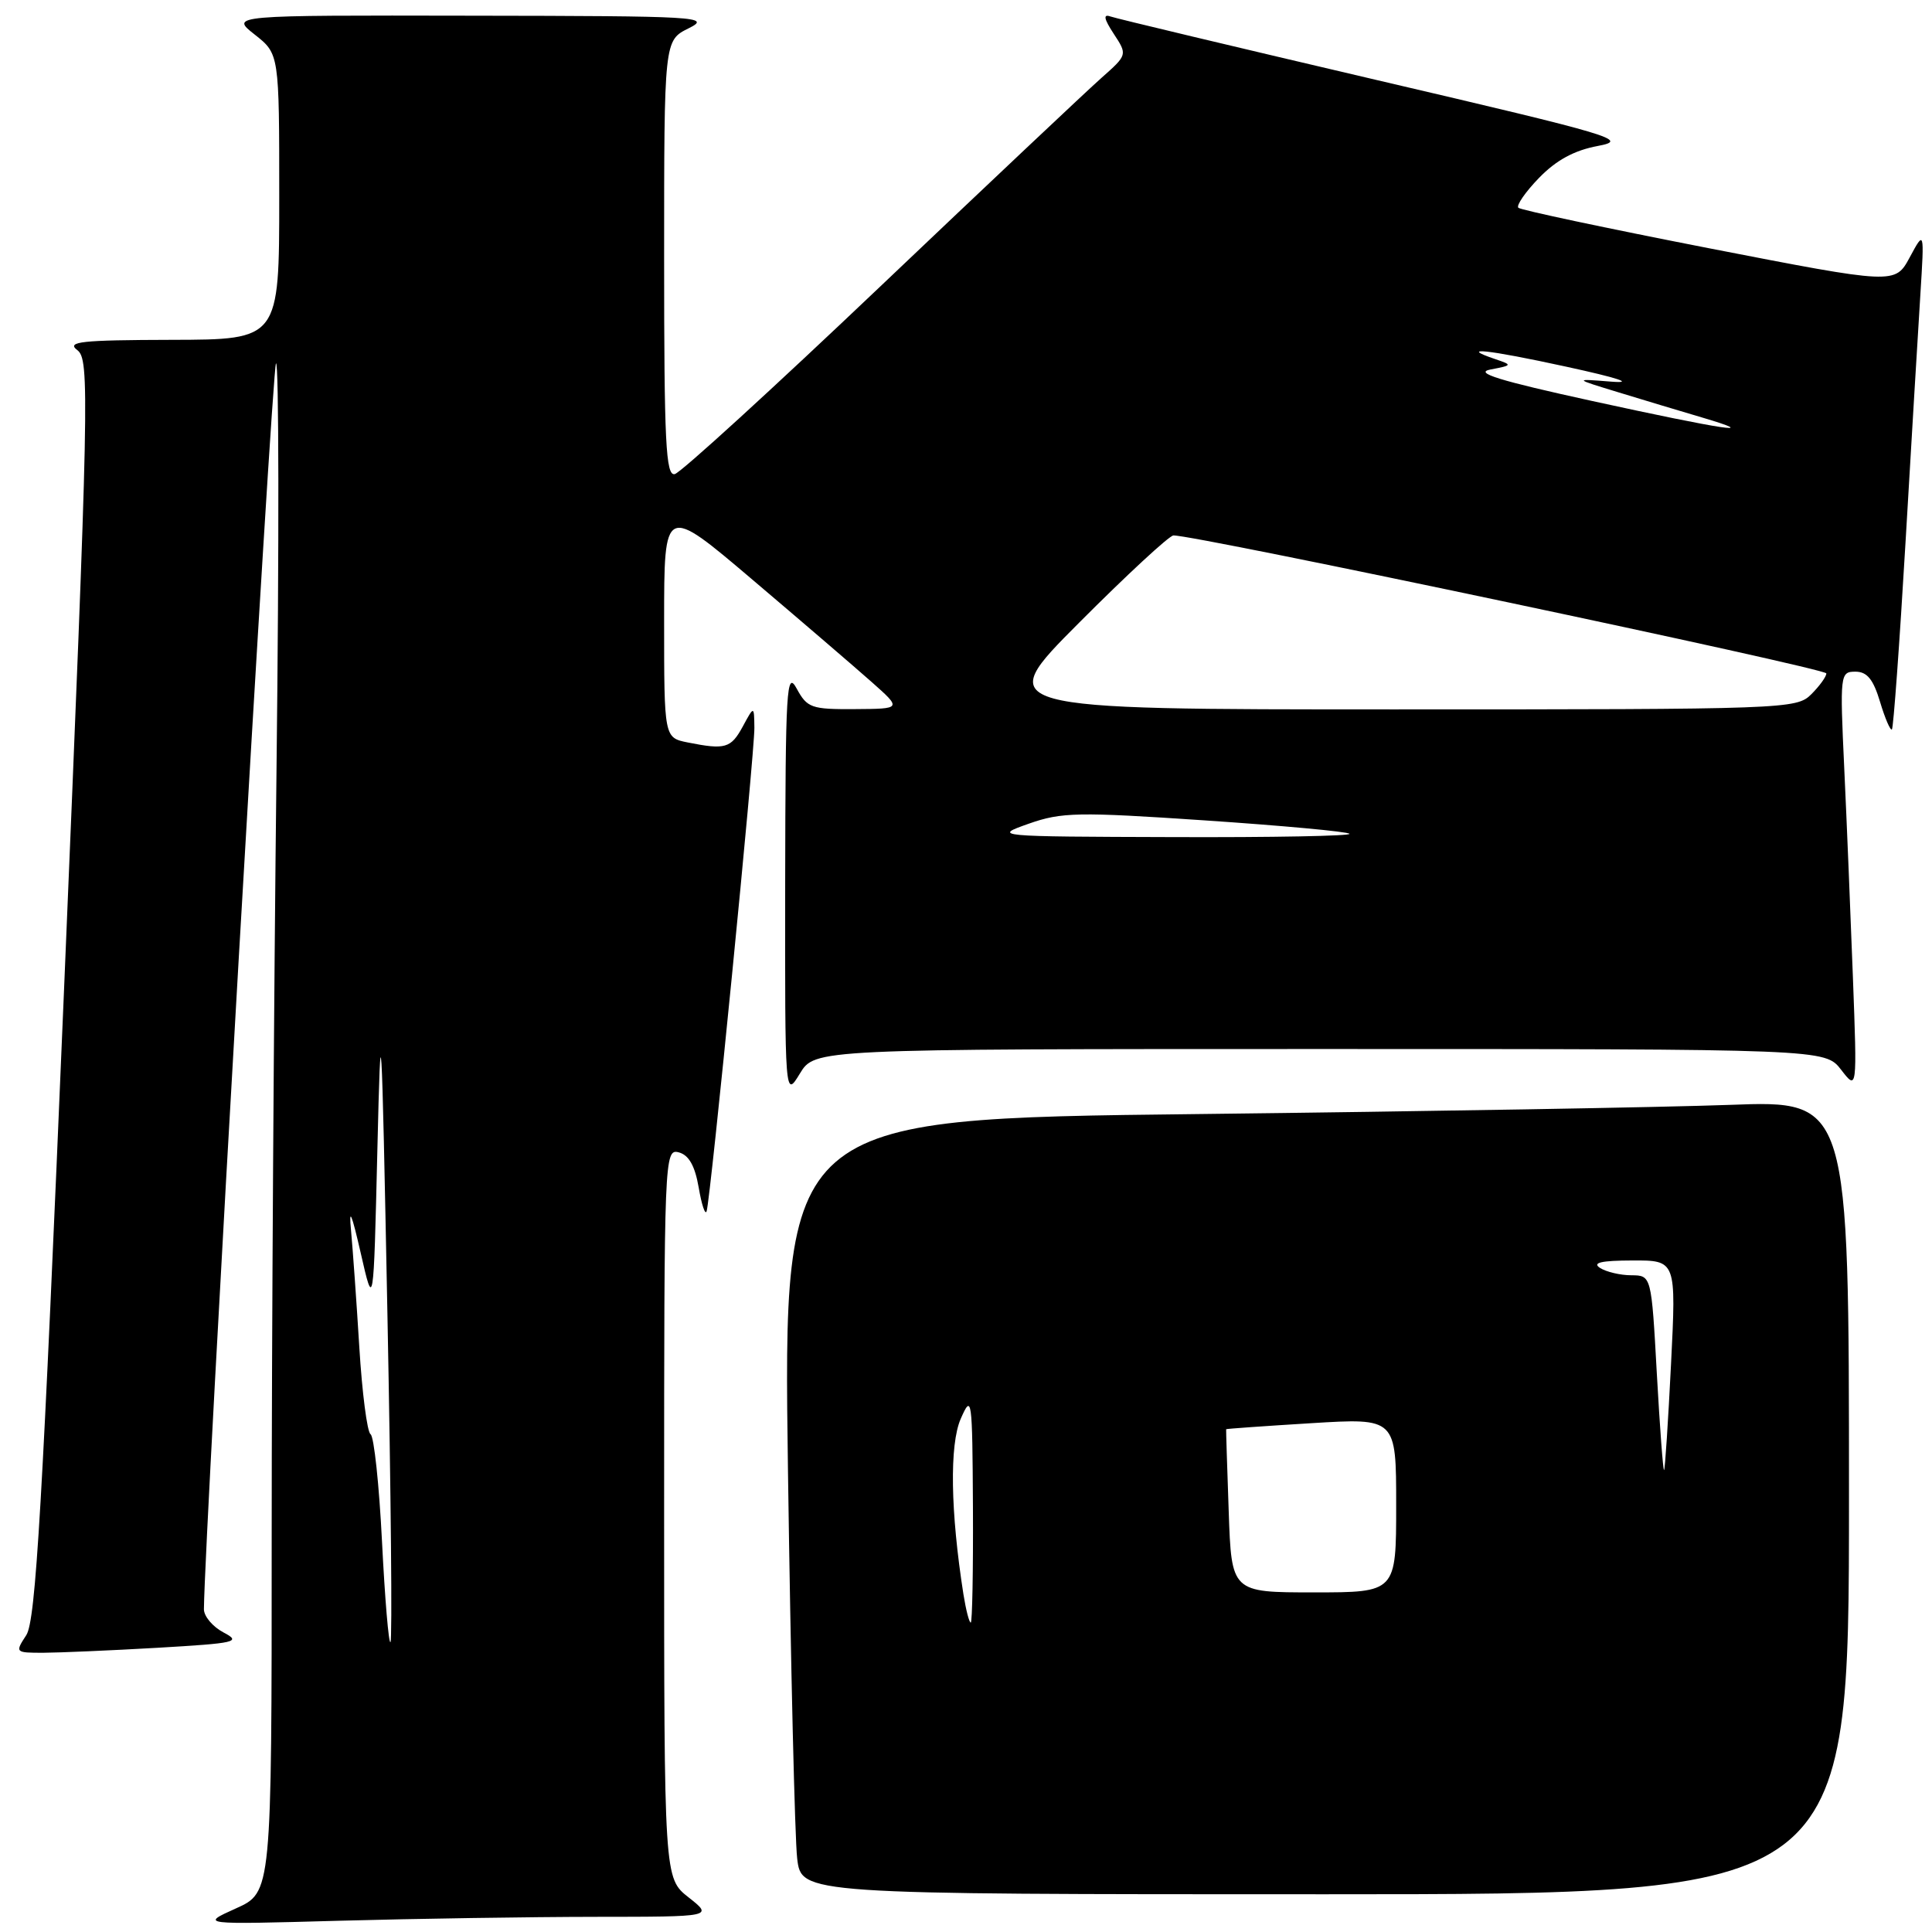 <?xml version="1.0" encoding="UTF-8" standalone="no"?>
<!DOCTYPE svg PUBLIC "-//W3C//DTD SVG 1.1//EN" "http://www.w3.org/Graphics/SVG/1.1/DTD/svg11.dtd" >
<svg xmlns="http://www.w3.org/2000/svg" xmlns:xlink="http://www.w3.org/1999/xlink" version="1.1" viewBox="0 0 256 256">
 <g >
 <path fill="currentColor"
d=" M 78.91 253.99 C 94.50 253.98 94.50 253.98 91.25 251.42 C 88.00 248.86 88.00 248.86 88.00 200.52 C 88.00 153.28 88.04 152.20 89.93 152.69 C 91.27 153.04 92.08 154.46 92.58 157.35 C 92.97 159.63 93.44 161.05 93.63 160.50 C 94.15 158.92 100.00 99.68 99.96 96.43 C 99.92 93.50 99.92 93.50 98.43 96.25 C 96.85 99.16 96.11 99.37 91.13 98.38 C 88.00 97.75 88.00 97.75 88.00 82.31 C 88.00 66.87 88.00 66.87 99.75 76.85 C 106.21 82.33 113.30 88.42 115.50 90.37 C 119.50 93.92 119.50 93.92 113.28 93.96 C 107.51 94.00 106.96 93.80 105.57 91.25 C 104.22 88.76 104.08 91.16 104.04 117.00 C 104.01 145.50 104.01 145.50 105.99 142.25 C 107.97 139.00 107.97 139.00 174.90 139.00 C 241.83 139.00 241.83 139.00 243.96 141.75 C 246.08 144.50 246.08 144.50 245.52 129.50 C 245.21 121.25 244.70 108.76 244.37 101.75 C 243.79 89.33 243.83 89.00 245.85 89.00 C 247.40 89.00 248.22 90.01 249.12 93.01 C 249.78 95.21 250.49 96.85 250.69 96.65 C 250.89 96.44 251.70 85.30 252.49 71.89 C 253.28 58.48 254.16 43.67 254.46 39.00 C 254.99 30.50 254.99 30.50 253.05 34.10 C 251.11 37.69 251.11 37.69 226.43 32.89 C 212.85 30.24 201.50 27.83 201.19 27.53 C 200.89 27.22 202.12 25.44 203.93 23.57 C 206.21 21.22 208.60 19.92 211.72 19.34 C 215.93 18.55 214.05 17.99 182.36 10.59 C 163.74 6.23 147.88 2.45 147.13 2.18 C 146.15 1.83 146.28 2.50 147.57 4.47 C 149.40 7.26 149.40 7.26 145.95 10.32 C 144.05 12.00 130.87 24.43 116.66 37.94 C 102.45 51.45 90.19 62.65 89.41 62.82 C 88.22 63.10 88.00 58.63 88.00 34.25 C 88.00 5.36 88.00 5.36 91.25 3.75 C 94.31 2.22 92.67 2.12 62.50 2.08 C 30.50 2.02 30.50 2.02 33.75 4.58 C 37.00 7.14 37.00 7.14 37.00 26.07 C 37.00 45.00 37.00 45.00 22.75 45.03 C 10.72 45.06 8.77 45.27 10.24 46.39 C 11.89 47.64 11.80 51.98 8.49 131.03 C 5.61 199.76 4.74 214.75 3.48 216.67 C 1.98 218.97 2.01 219.00 5.73 219.00 C 7.80 218.99 14.62 218.70 20.87 218.34 C 31.31 217.73 32.02 217.57 29.62 216.31 C 28.18 215.55 27.01 214.16 27.02 213.22 C 27.12 202.80 36.05 48.63 36.57 48.15 C 36.96 47.79 36.99 71.99 36.64 101.91 C 36.29 131.84 36.00 177.57 36.00 203.54 C 36.00 250.75 36.00 250.75 31.25 252.88 C 26.50 255.02 26.50 255.02 44.91 254.51 C 55.04 254.23 70.34 254.00 78.91 253.99 Z  M 245.00 198.40 C 245.00 145.81 245.00 145.81 229.25 146.40 C 220.59 146.72 188.81 147.27 158.63 147.62 C 103.76 148.24 103.76 148.24 104.41 194.87 C 104.77 220.52 105.32 243.64 105.63 246.25 C 106.19 251.00 106.19 251.00 175.59 251.00 C 245.00 251.00 245.00 251.00 245.00 198.40 Z  M 50.62 204.30 C 50.24 196.75 49.56 190.33 49.10 190.04 C 48.65 189.74 47.98 184.55 47.61 178.50 C 47.24 172.45 46.74 165.47 46.51 163.00 C 46.21 159.88 46.60 160.79 47.79 166.00 C 49.50 173.50 49.50 173.50 50.00 152.50 C 50.47 132.80 50.55 134.15 51.34 174.33 C 51.80 197.88 51.99 217.35 51.74 217.59 C 51.50 217.83 51.00 211.85 50.62 204.30 Z  M 136.30 109.15 C 140.67 107.61 142.79 107.57 159.70 108.71 C 169.92 109.40 178.53 110.19 178.81 110.48 C 179.10 110.77 168.57 110.97 155.42 110.92 C 131.68 110.85 131.54 110.83 136.30 109.15 Z  M 143.00 82.50 C 149.31 76.17 154.92 70.98 155.48 70.95 C 158.07 70.82 242.00 88.56 242.00 89.23 C 242.00 89.66 241.10 90.90 240.00 92.00 C 238.05 93.95 236.67 94.00 184.77 94.00 C 131.53 94.00 131.53 94.00 143.00 82.50 Z  M 211.00 53.14 C 198.61 50.43 195.25 49.39 197.50 48.96 C 200.40 48.41 200.42 48.36 198.17 47.60 C 193.11 45.89 197.04 46.30 207.50 48.58 C 214.45 50.09 216.66 50.82 213.50 50.57 C 208.50 50.17 208.50 50.17 214.50 52.00 C 217.80 53.01 222.75 54.50 225.50 55.31 C 233.75 57.75 228.47 56.96 211.00 53.14 Z  M 127.66 211.25 C 125.94 200.29 125.80 191.44 127.30 188.00 C 128.77 184.65 128.84 185.16 128.92 199.75 C 128.96 208.14 128.83 215.00 128.63 215.00 C 128.42 215.00 127.99 213.31 127.66 211.25 Z  M 162.81 200.25 C 162.60 194.34 162.45 189.45 162.47 189.38 C 162.48 189.32 167.56 188.96 173.75 188.58 C 185.00 187.89 185.00 187.89 185.00 199.45 C 185.00 211.00 185.00 211.00 174.09 211.00 C 163.18 211.00 163.18 211.00 162.81 200.25 Z  M 219.54 182.04 C 218.82 169.00 218.82 169.00 216.16 168.98 C 214.70 168.98 212.82 168.53 212.00 168.00 C 210.94 167.31 212.19 167.03 216.30 167.02 C 222.11 167.00 222.11 167.00 221.42 180.75 C 221.04 188.31 220.63 194.63 220.50 194.79 C 220.37 194.94 219.94 189.21 219.54 182.04 Z "/>
</g>
</svg>